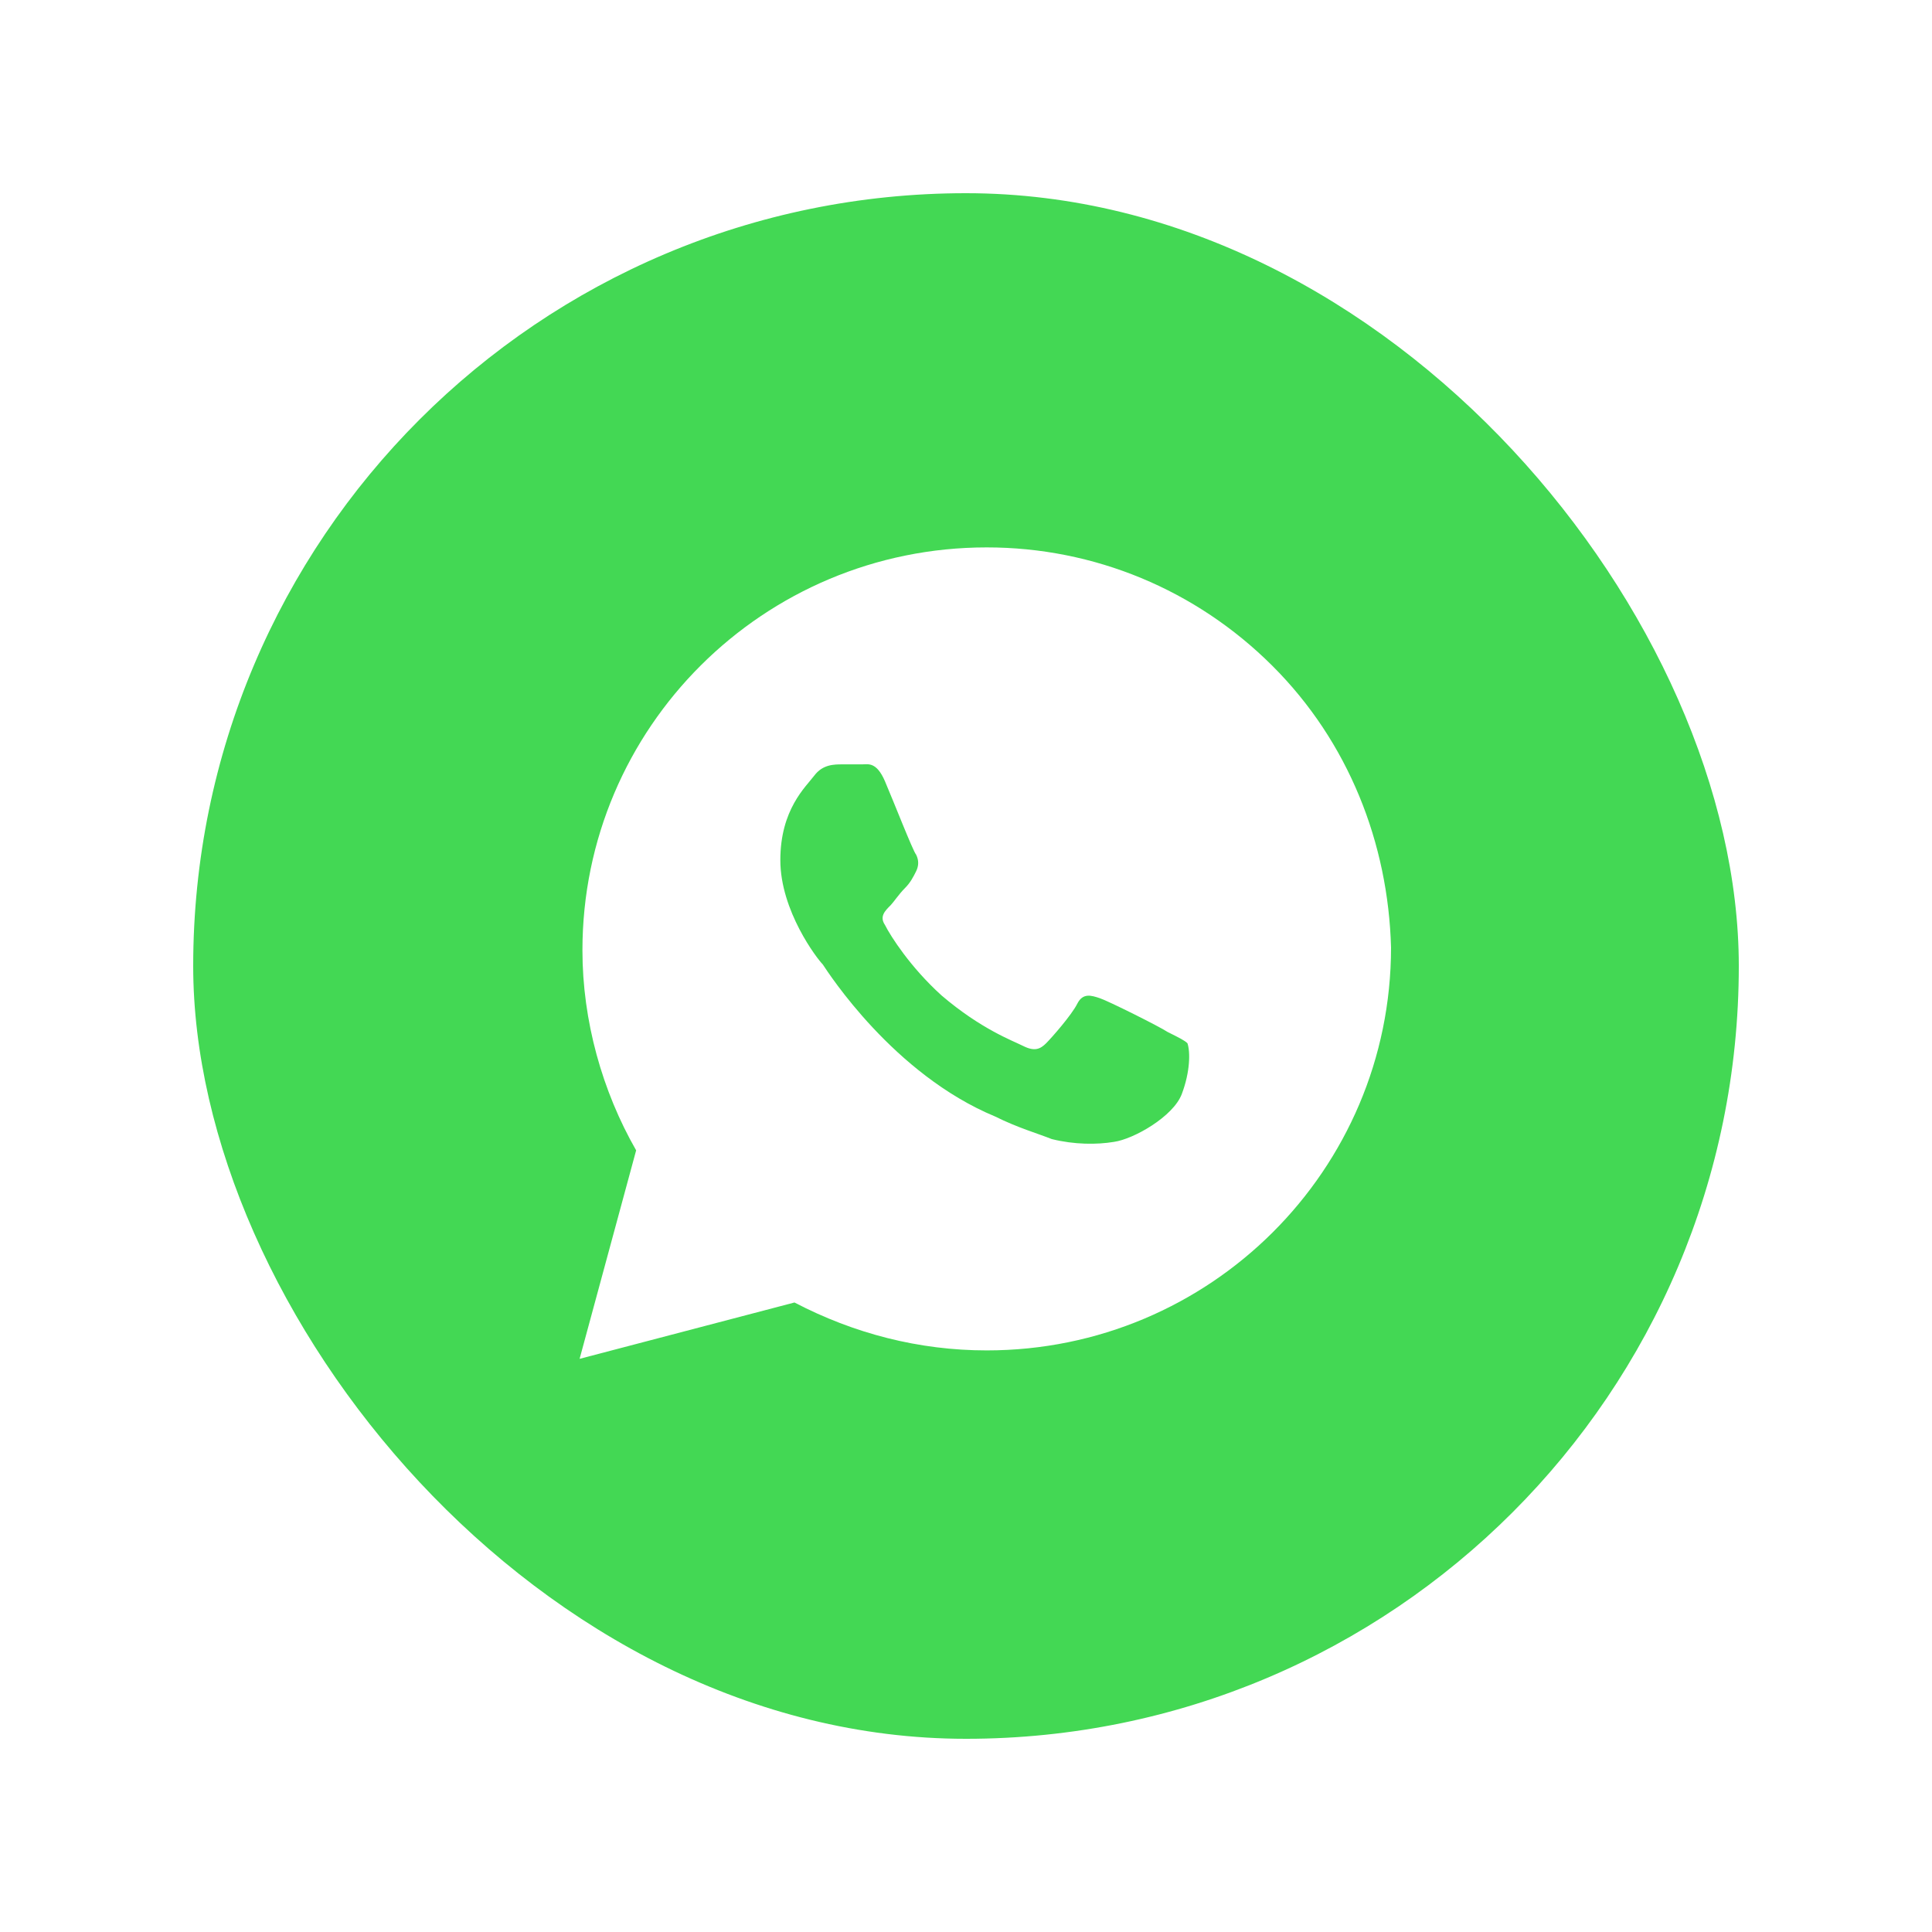 <svg width="60" height="60" viewBox="0 0 60 60" fill="none" xmlns="http://www.w3.org/2000/svg">
<g id="2" filter="url(#filter0_d_888_9654)">
<rect id="Rectangle 1" x="6" y="2" width="48" height="48" rx="24" fill="#43d854"/>
<path id="Vector" d="M39.512 16.675C37.142 14.312 33.98 13 30.644 13C23.707 13 18.088 18.6 18.088 25.512C18.088 27.7 18.702 29.887 19.756 31.725L18 38.2L24.673 36.45C26.517 37.413 28.537 37.938 30.644 37.938C37.581 37.938 43.2 32.337 43.2 25.425C43.112 22.188 41.883 19.038 39.512 16.675ZM36.702 29.975C36.439 30.675 35.21 31.375 34.595 31.462C34.068 31.55 33.366 31.55 32.663 31.375C32.224 31.2 31.61 31.025 30.907 30.675C27.746 29.363 25.727 26.212 25.551 25.95C25.376 25.775 24.234 24.288 24.234 22.712C24.234 21.137 25.024 20.438 25.288 20.087C25.551 19.738 25.902 19.738 26.166 19.738C26.341 19.738 26.605 19.738 26.78 19.738C26.956 19.738 27.22 19.65 27.483 20.262C27.746 20.875 28.361 22.45 28.449 22.538C28.537 22.712 28.537 22.887 28.449 23.062C28.361 23.238 28.273 23.413 28.098 23.587C27.922 23.762 27.746 24.025 27.659 24.113C27.483 24.288 27.307 24.462 27.483 24.725C27.659 25.075 28.273 26.038 29.239 26.913C30.468 27.962 31.434 28.312 31.785 28.488C32.137 28.663 32.312 28.575 32.488 28.4C32.663 28.225 33.278 27.525 33.454 27.175C33.629 26.825 33.893 26.913 34.156 27C34.419 27.087 36 27.875 36.263 28.05C36.615 28.225 36.79 28.312 36.878 28.4C36.966 28.663 36.966 29.275 36.702 29.975Z" fill="white"/>
</g>
<defs>
<filter id="filter0_d_888_9654" x="0" y="0" width="60" height="60" filterUnits="userSpaceOnUse" color-interpolation-filters="sRGB">
<feFlood flood-opacity="0" result="BackgroundImageFix"/>
<feColorMatrix in="SourceAlpha" type="matrix" values="0 0 0 0 0 0 0 0 0 0 0 0 0 0 0 0 0 0 127 0" result="hardAlpha"/>
<feOffset dy="4"/>
<feGaussianBlur stdDeviation="3"/>
<feColorMatrix type="matrix" values="0 0 0 0 0 0 0 0 0 0 0 0 0 0 0 0 0 0 0.06 0"/>
<feBlend mode="normal" in2="BackgroundImageFix" result="effect1_dropShadow_888_9654"/>
<feBlend mode="normal" in="SourceGraphic" in2="effect1_dropShadow_888_9654" result="shape"/>
</filter>
</defs>
</svg>
